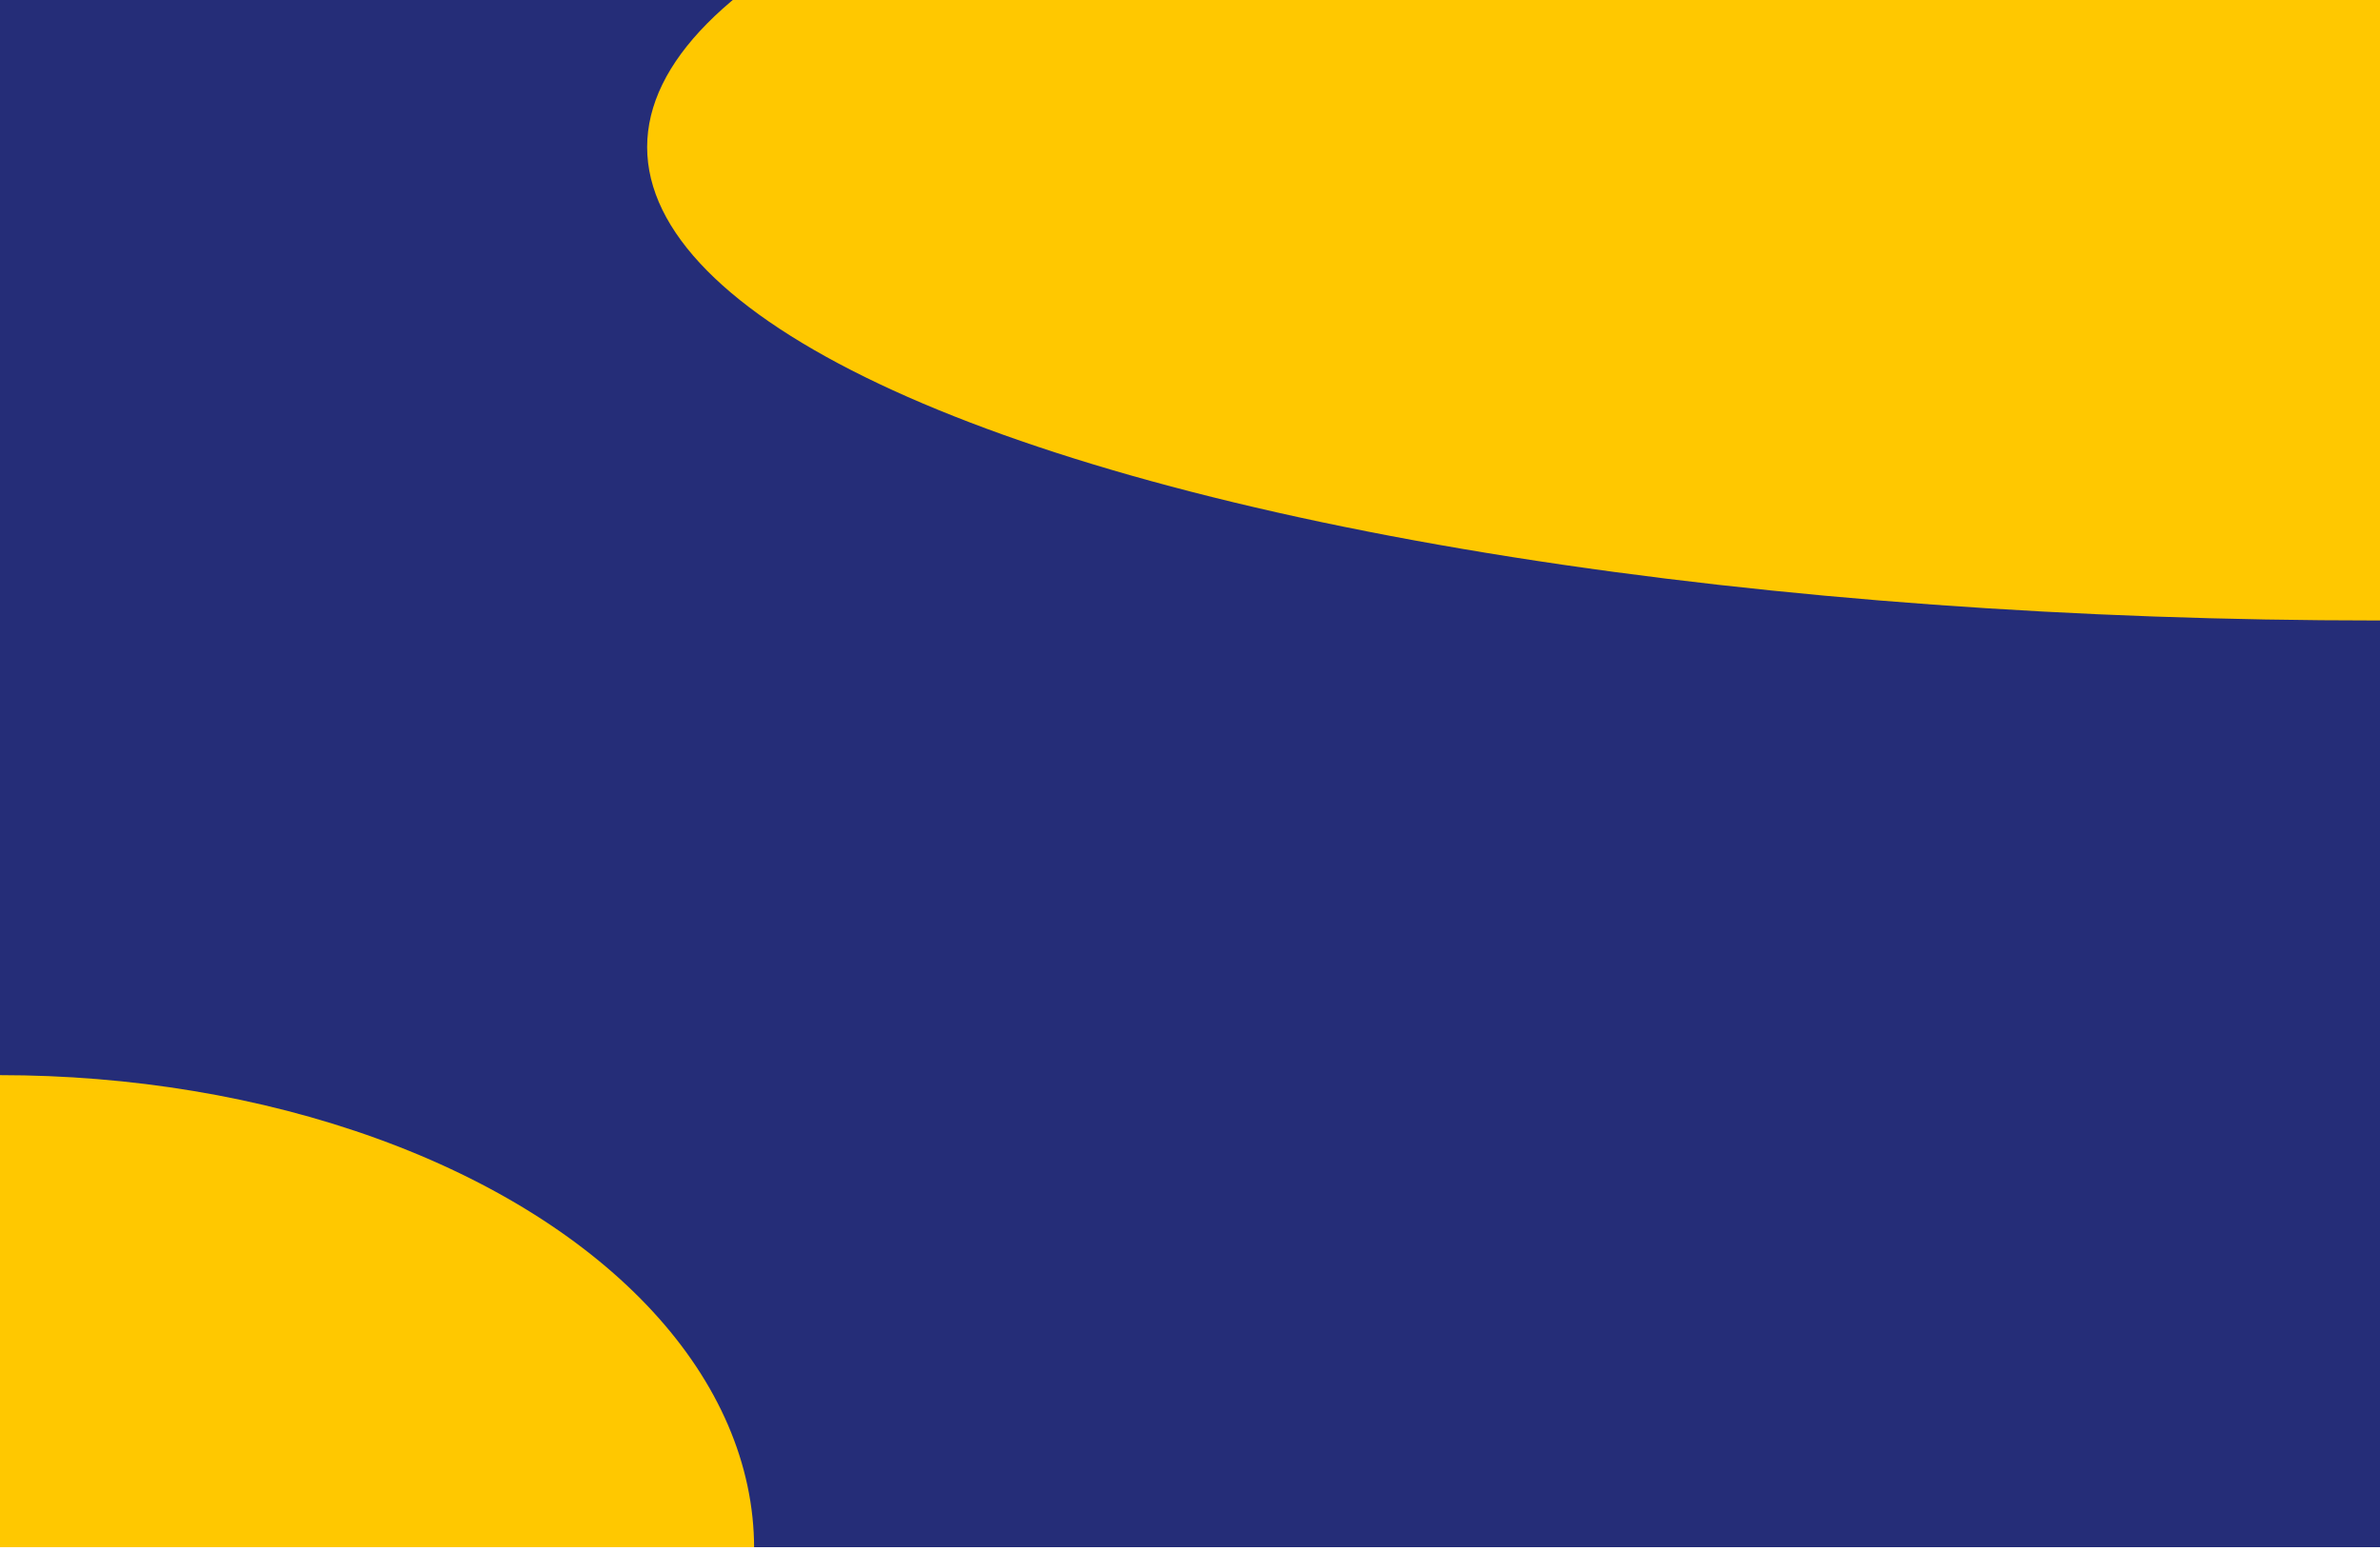 <svg width="445" height="290" viewBox="0 0 445 290" fill="none" xmlns="http://www.w3.org/2000/svg">
<g id="MacBook Air - 1" clip-path="url(#clip0_605_8)">
<rect width="445" height="289.25" fill="#252D78"/>
<g id="Ellipse 1" filter="url(#filter0_f_605_8)">
<ellipse cy="289.5" rx="141" ry="88.5" fill="#FFC800"/>
</g>
<g id="Ellipse 2" filter="url(#filter1_f_605_8)">
<ellipse cx="444.5" cy="27.5" rx="323.5" ry="88.5" fill="#FFC800"/>
</g>
</g>
<defs>
<filter id="filter0_f_605_8" x="-241" y="101" width="482" height="377" filterUnits="userSpaceOnUse" color-interpolation-filters="sRGB">
<feFlood flood-opacity="0" result="BackgroundImageFix"/>
<feBlend mode="normal" in="SourceGraphic" in2="BackgroundImageFix" result="shape"/>
<feGaussianBlur stdDeviation="50" result="effect1_foregroundBlur_605_8"/>
</filter>
<filter id="filter1_f_605_8" x="21" y="-161" width="847" height="377" filterUnits="userSpaceOnUse" color-interpolation-filters="sRGB">
<feFlood flood-opacity="0" result="BackgroundImageFix"/>
<feBlend mode="normal" in="SourceGraphic" in2="BackgroundImageFix" result="shape"/>
<feGaussianBlur stdDeviation="50" result="effect1_foregroundBlur_605_8"/>
</filter>
<clipPath id="clip0_605_8">
<rect width="445" height="289.25" fill="white"/>
</clipPath>
</defs>
</svg>
